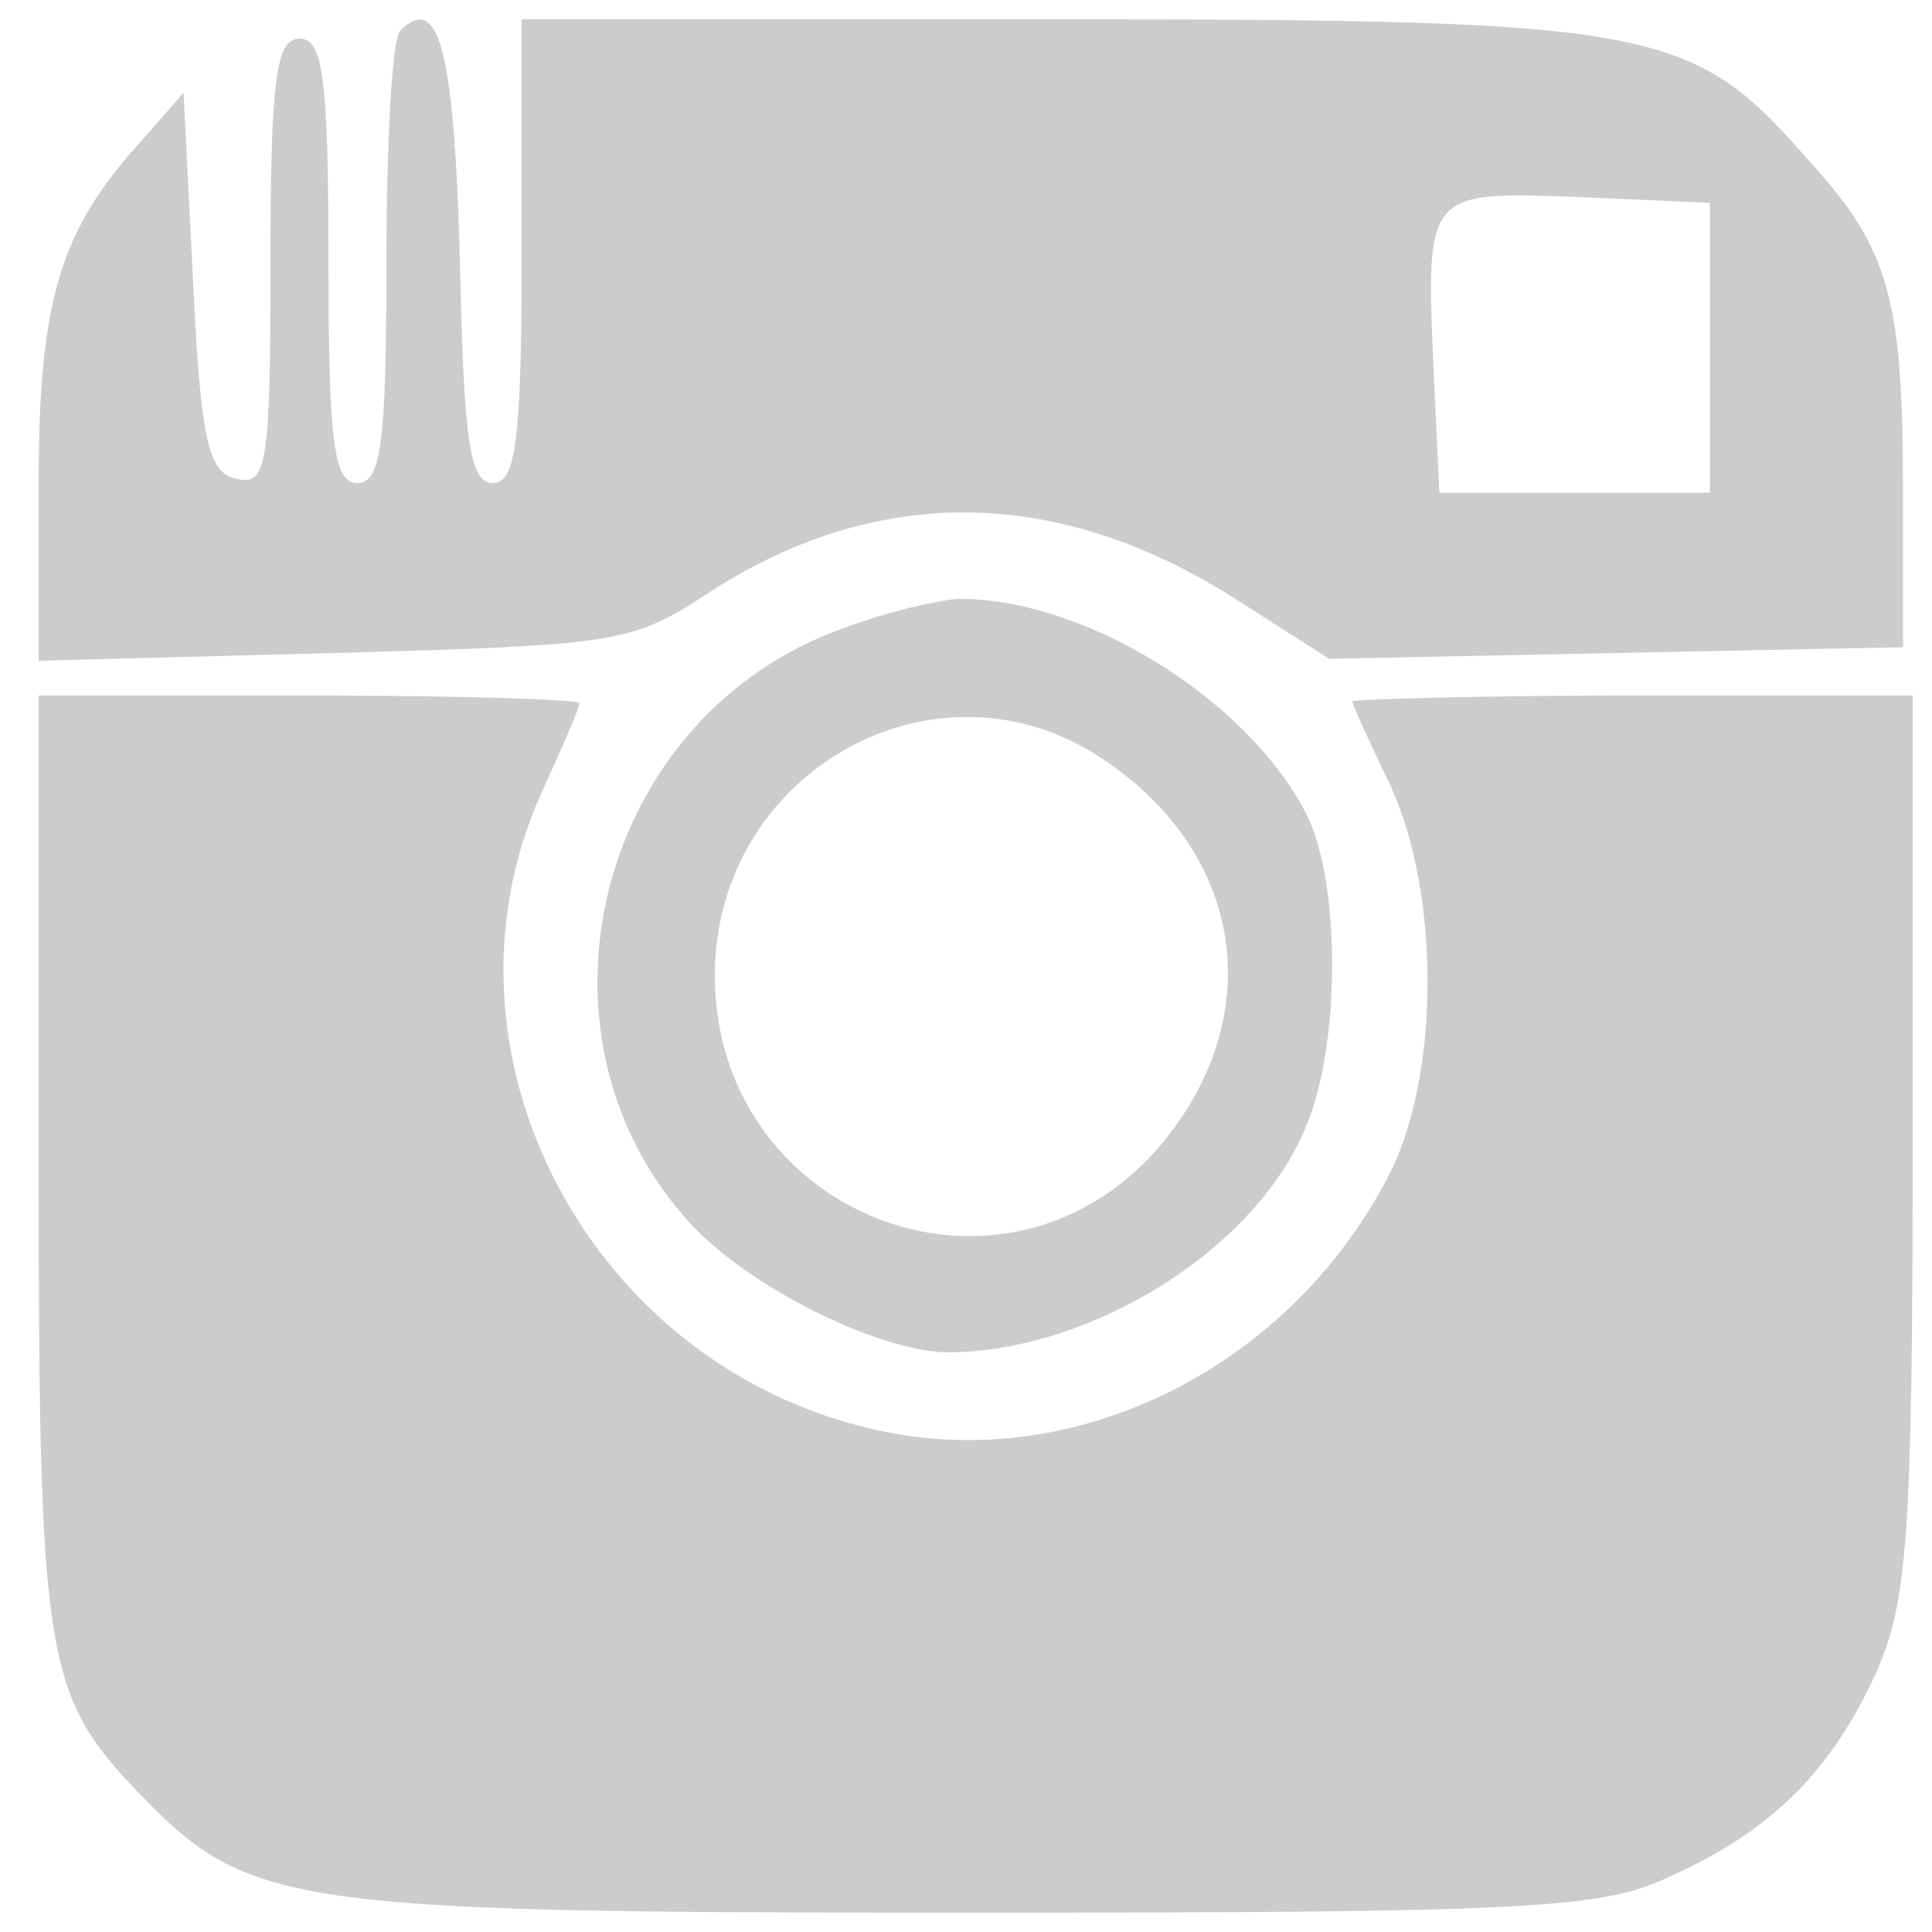 <svg width="100" height="100" xmlns="http://www.w3.org/2000/svg" preserveAspectRatio="xMidYMid meet">

 <g>
  <title>background</title>
  <rect fill="none" id="canvas_background" height="402" width="582" y="-1" x="-1"/>
 </g>
 <g>
  <title>Layer 1</title>
  <g id="svg_1" fill="#000000" transform="translate(0,100) scale(0.1,-0.1) ">
   <path fill="#cccccc" id="svg_2" d="m207,984c-4,-4 -7,-58 -7,-121c0,-94 -3,-113 -15,-113c-12,0 -15,19 -15,115c0,96 -3,115 -15,115c-12,0 -15,-20 -15,-116c0,-105 -2,-115 -17,-112c-15,3 -19,18 -23,101l-5,99l-21,-24c-43,-47 -54,-83 -54,-179l0,-91l153,4c144,4 154,5 192,30c88,58 183,57 276,-3l47,-30l148,3l149,3l0,80c0,100 -7,126 -48,171c-61,70 -77,74 -389,74l-278,0l0,-120c0,-99 -3,-120 -15,-120c-12,0 -15,22 -17,117c-3,108 -11,137 -31,117zm678,-164l0,-75l-70,0l-70,0l-3,64c-4,92 -4,92 75,89l68,-3l0,-75z"/>
   <path fill="#cccccc" id="svg_3" d="m437,675c-128,-45 -170,-211 -79,-309c31,-33 96,-65 132,-66c74,0 160,53 186,117c18,42 18,127 0,162c-31,60 -116,112 -181,111c-11,-1 -37,-7 -58,-15zm134,-68c75,-50 86,-137 26,-204c-82,-89 -227,-30 -227,92c0,106 115,170 201,112z"/>
   <path fill="#cccccc" id="svg_4" d="m20,401c0,-254 3,-277 48,-325c60,-63 73,-66 432,-66c296,0 329,2 365,19c53,24 83,55 106,105c16,36 19,68 19,274l0,232l-145,0c-80,0 -145,-2 -145,-3c0,-2 8,-19 17,-38c28,-55 29,-149 4,-203c-50,-102 -163,-160 -268,-136c-148,33 -233,195 -173,329c11,24 20,45 20,47c0,2 -63,4 -140,4l-140,0l0,-239z"/>
  </g>
 </g>
</svg>